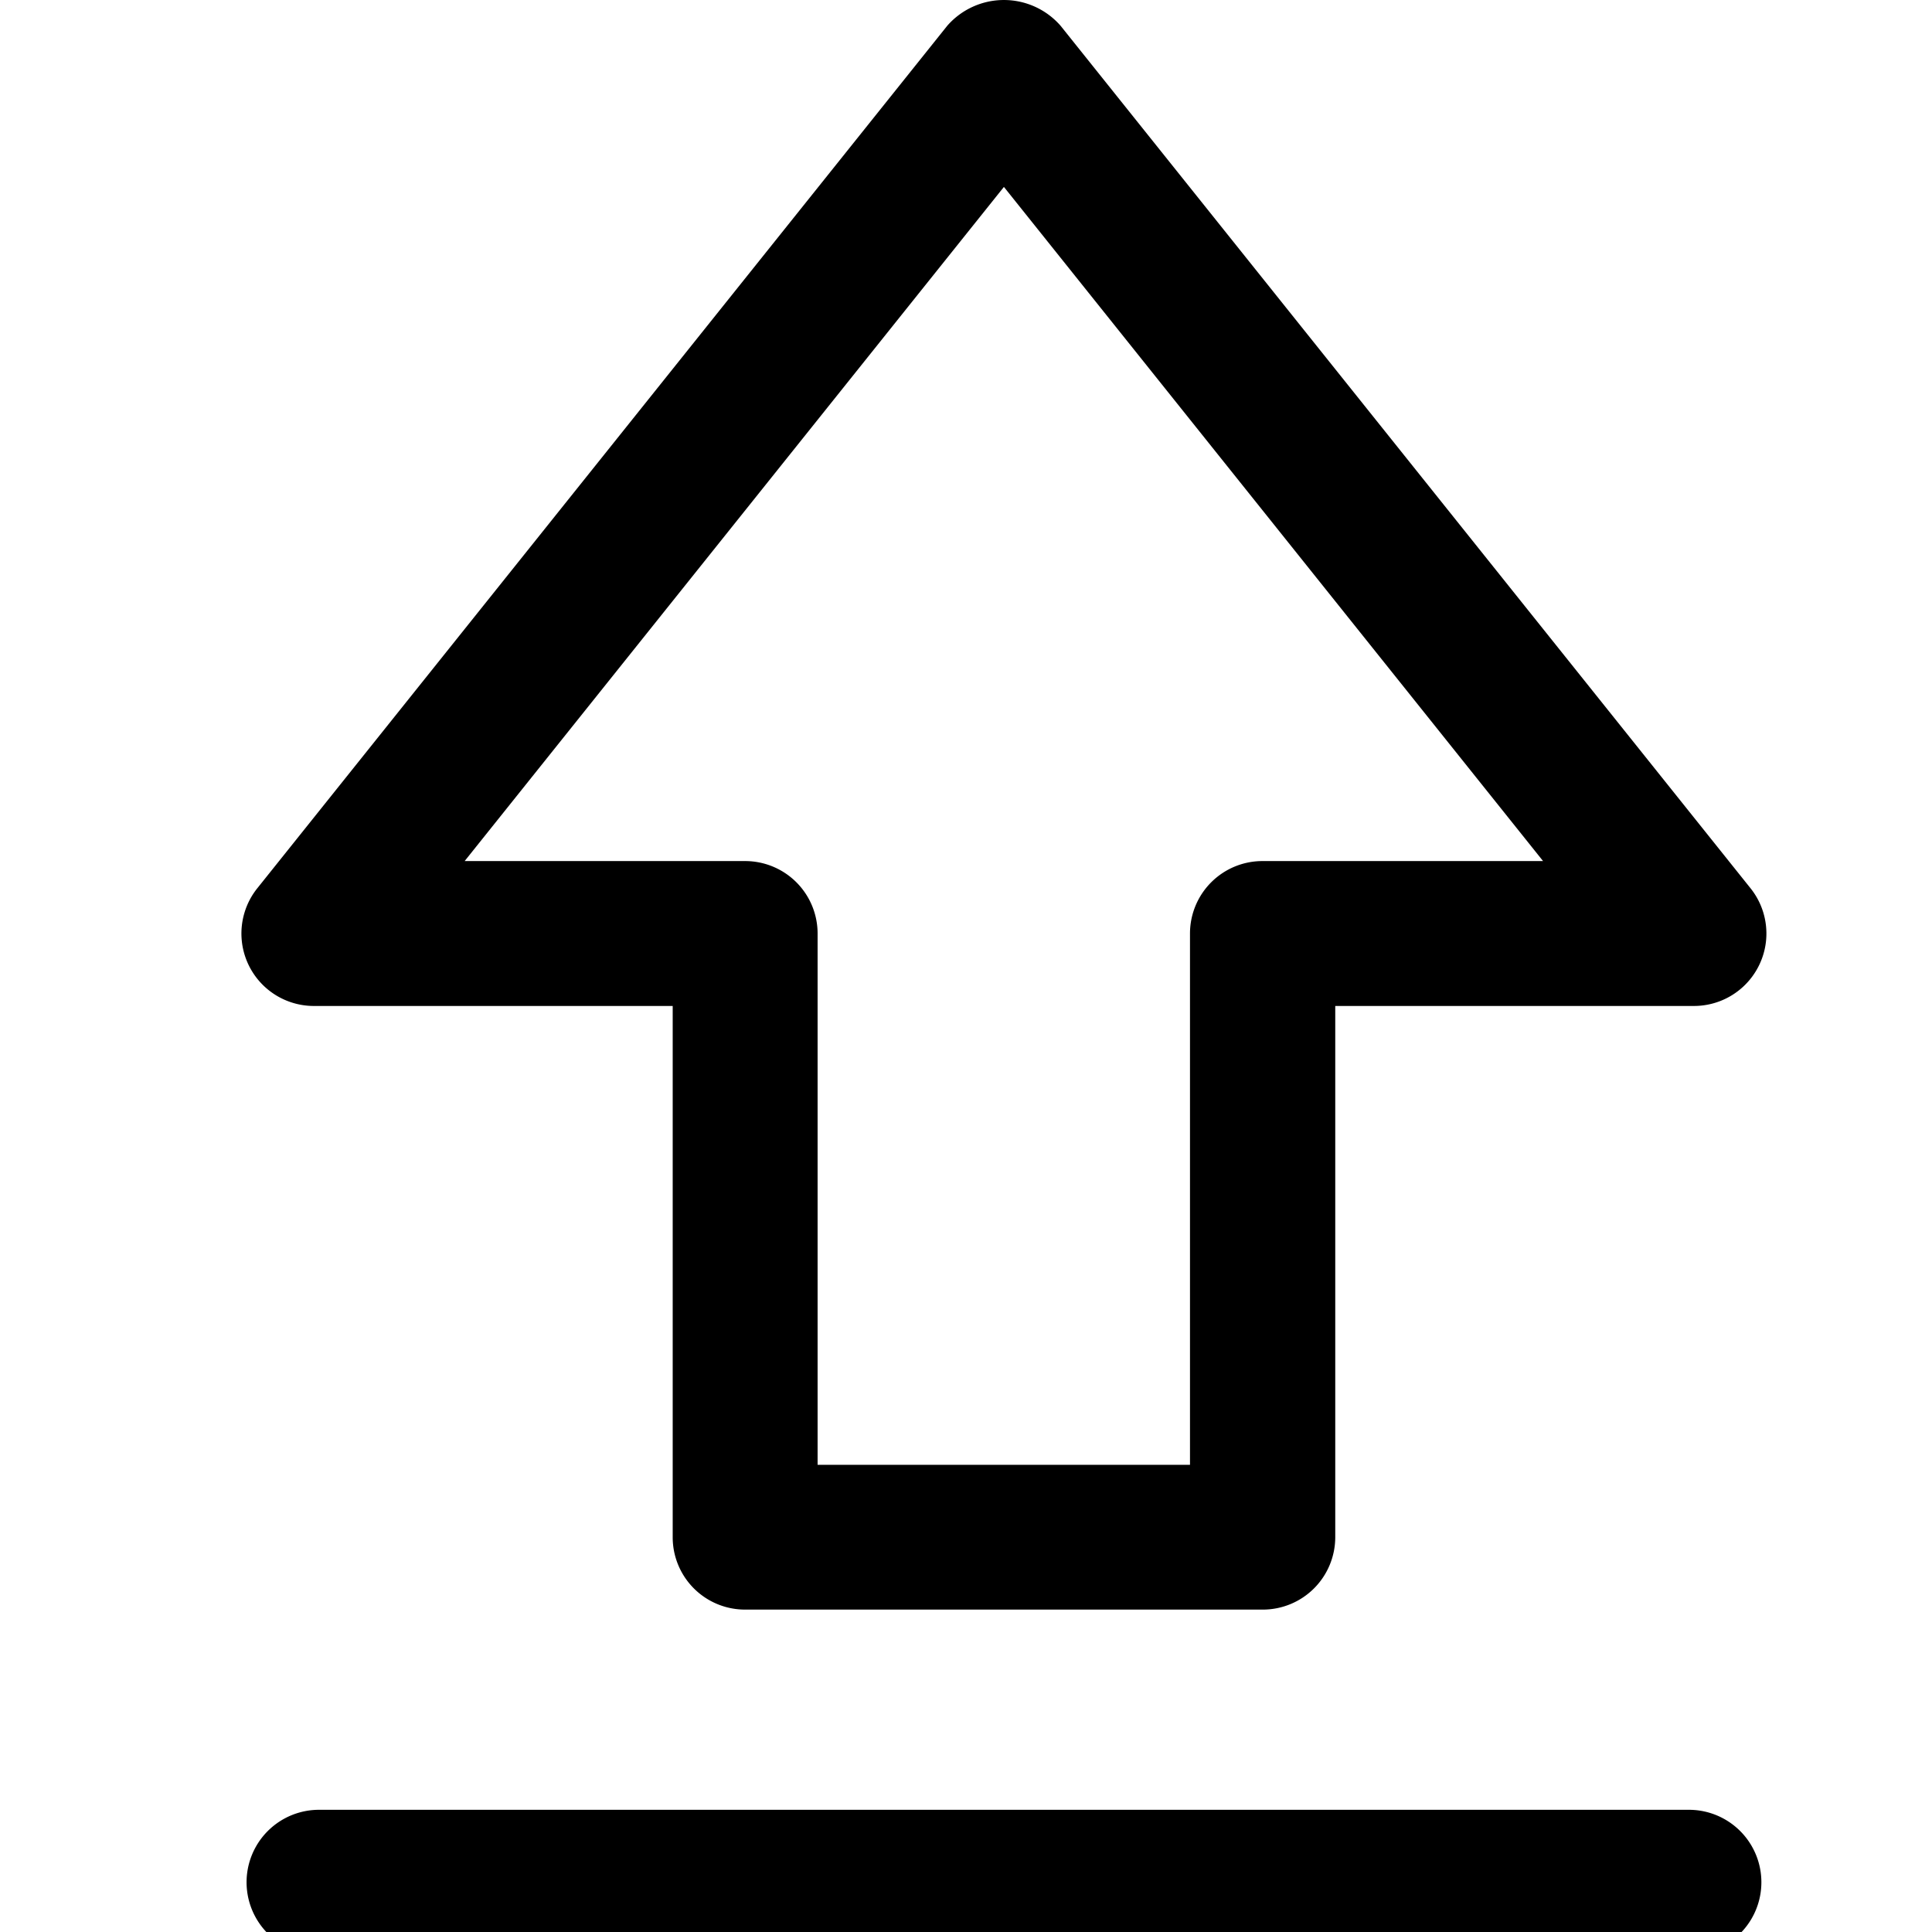 <svg xmlns="http://www.w3.org/2000/svg" viewBox="0 0 16 16">
    <path d="M13.987 16.188H2.642a.6.6 0 0 1 0-1.2h11.345a.599.599 0 1 1 0 1.2m-3.53-2.858H6.171a.599.599 0 0 1-.6-.599v-4.4h-2.97a.6.6 0 0 1-.47-.975L7.845.213a.623.623 0 0 1 .938 0l5.714 7.143a.6.6 0 0 1-.469.975h-2.97v4.4a.6.6 0 0 1-.6.599M6.77 12.131h3.085v-4.4a.6.6 0 0 1 .601-.6h2.323L8.314 1.548 3.848 7.131h2.323a.6.6 0 0 1 .6.6v4.4"/>
</svg>
